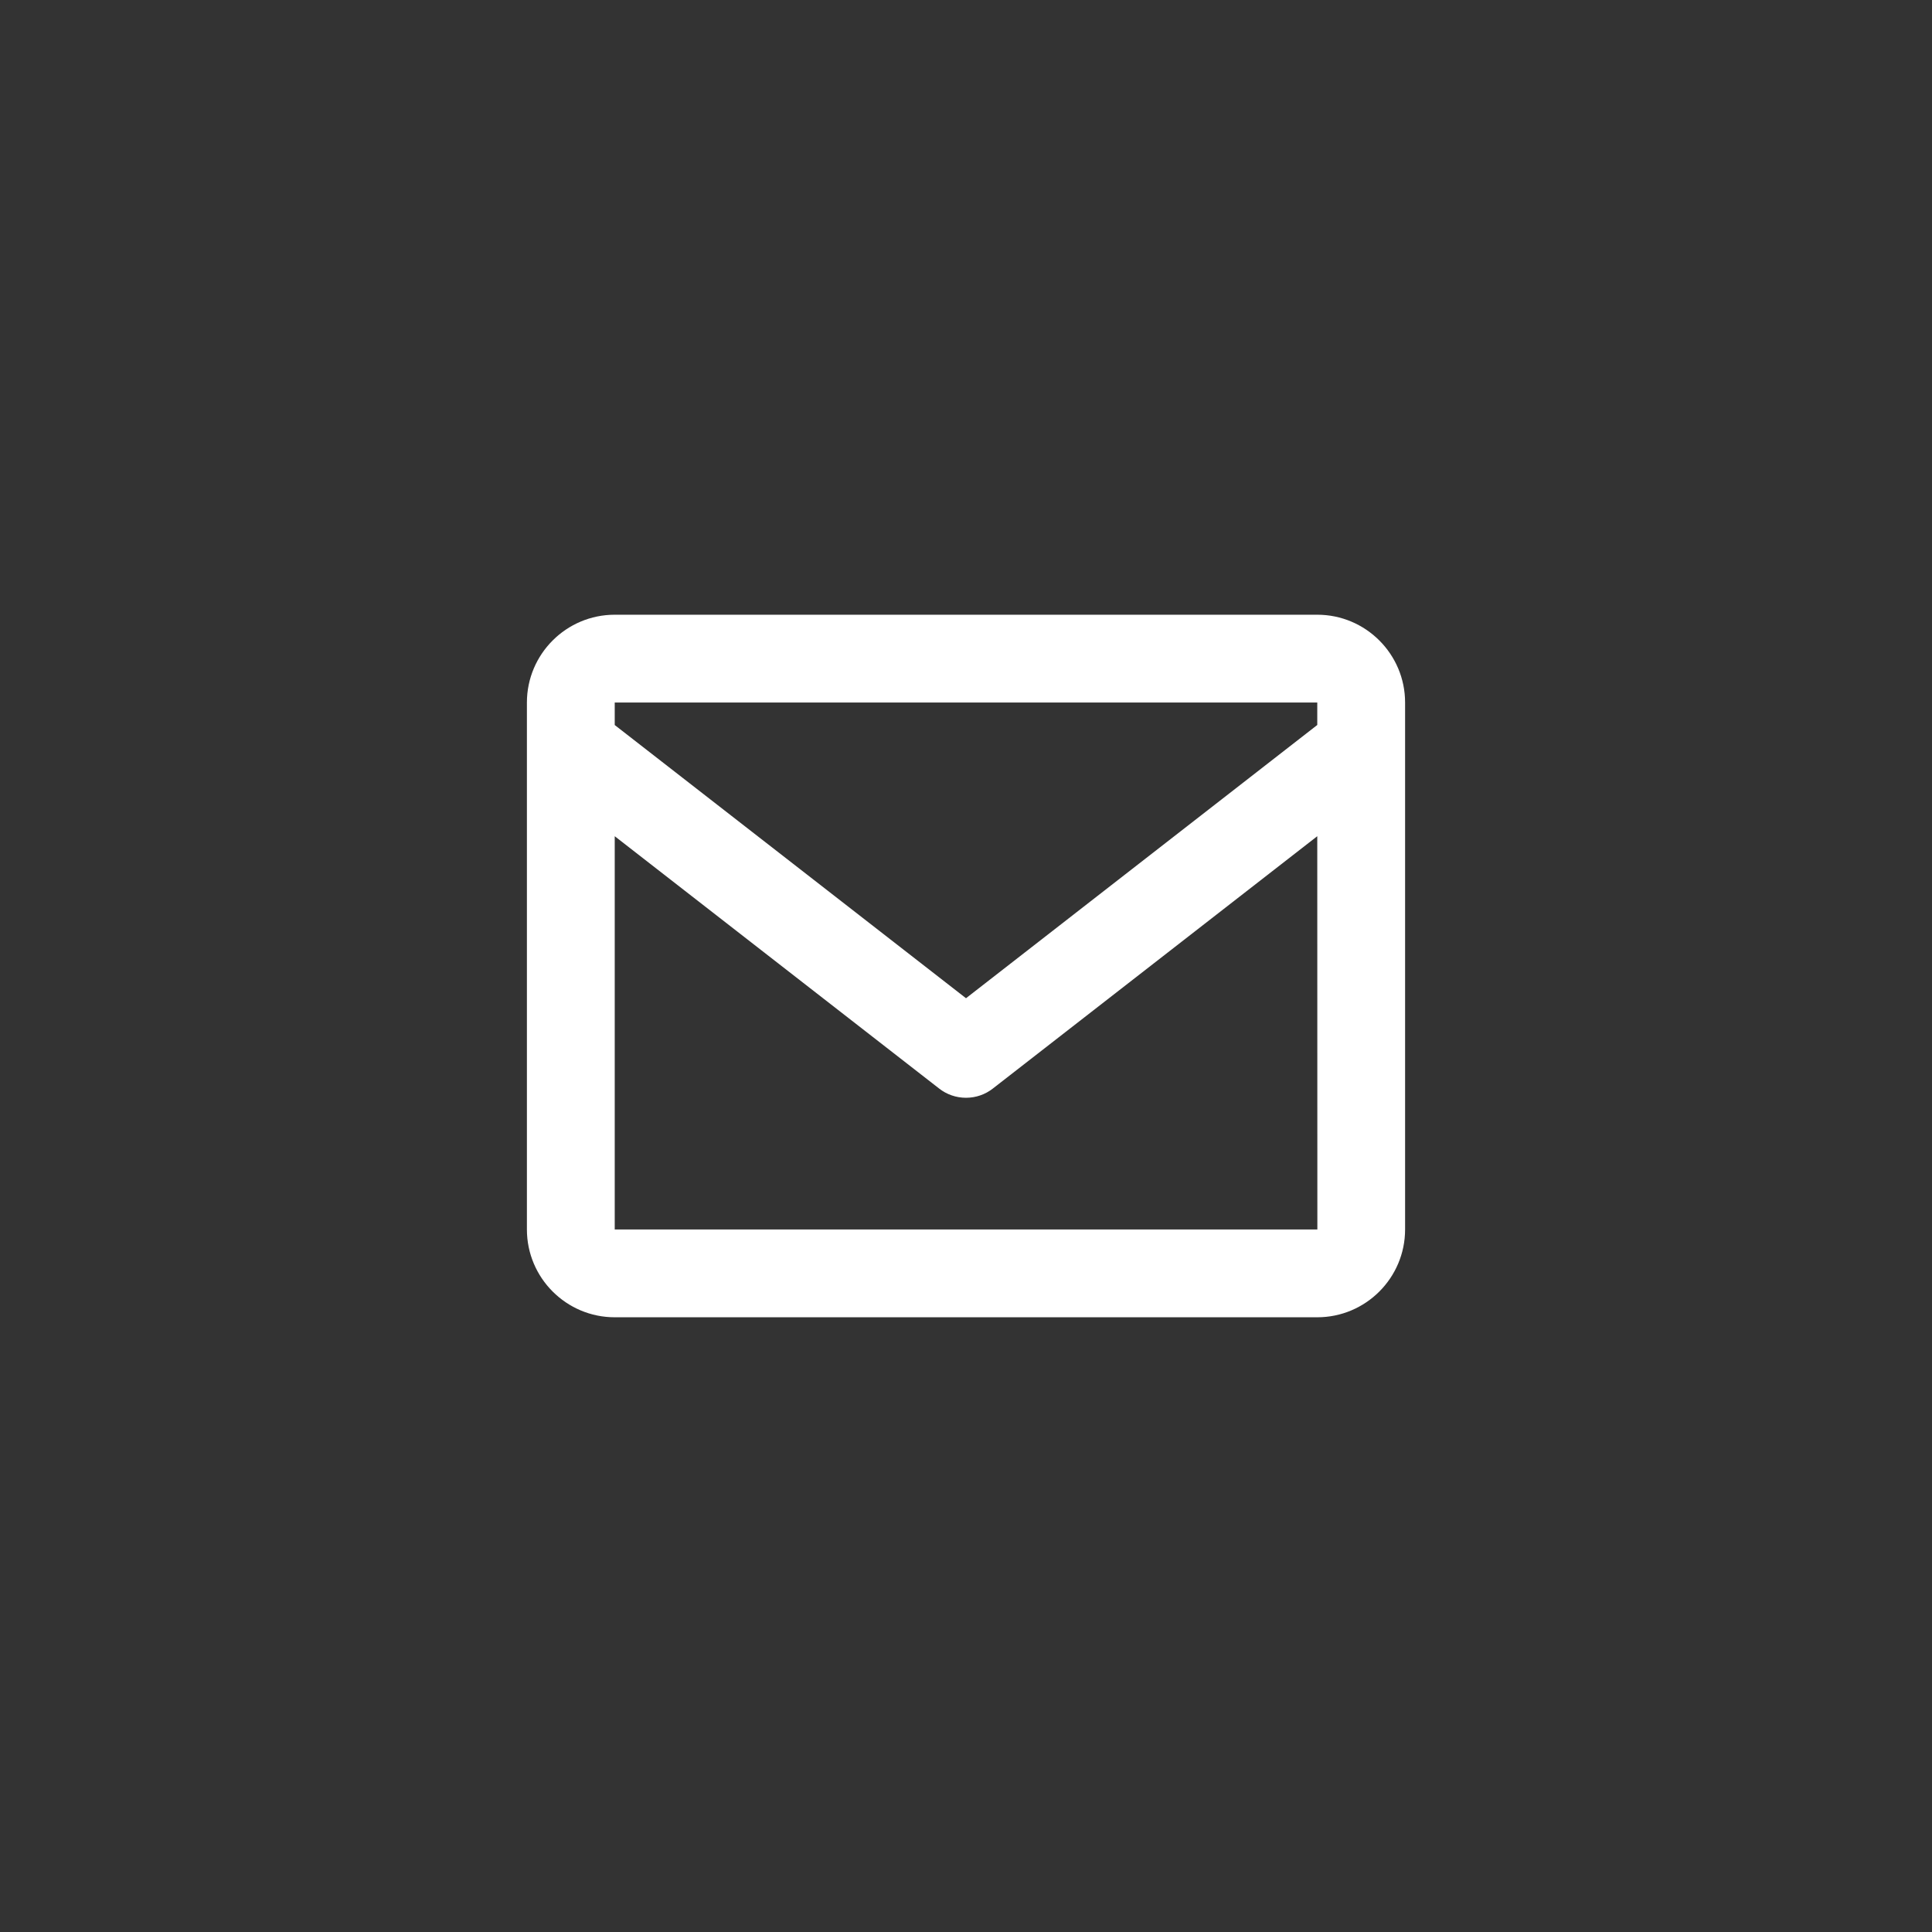 <svg width="44" height="44" viewBox="0 0 44 44" fill="none" xmlns="http://www.w3.org/2000/svg">
<rect x="0" y="0" width="44" height="44" fill="#333333" stroke="none"/>
<path d="M30 14H14C12.897 14 12 14.897 12 16V28C12 29.103 12.897 30 14 30H30C31.103 30 32 29.103 32 28V16C32 14.897 31.103 14 30 14ZM30 16V16.511L22 22.734L14 16.512V16H30ZM14 28V19.044L21.386 24.789C21.561 24.927 21.777 25.001 22 25.001C22.223 25.001 22.439 24.927 22.614 24.789L30 19.044L30.002 28H14Z" fill="white"/>
</svg>
